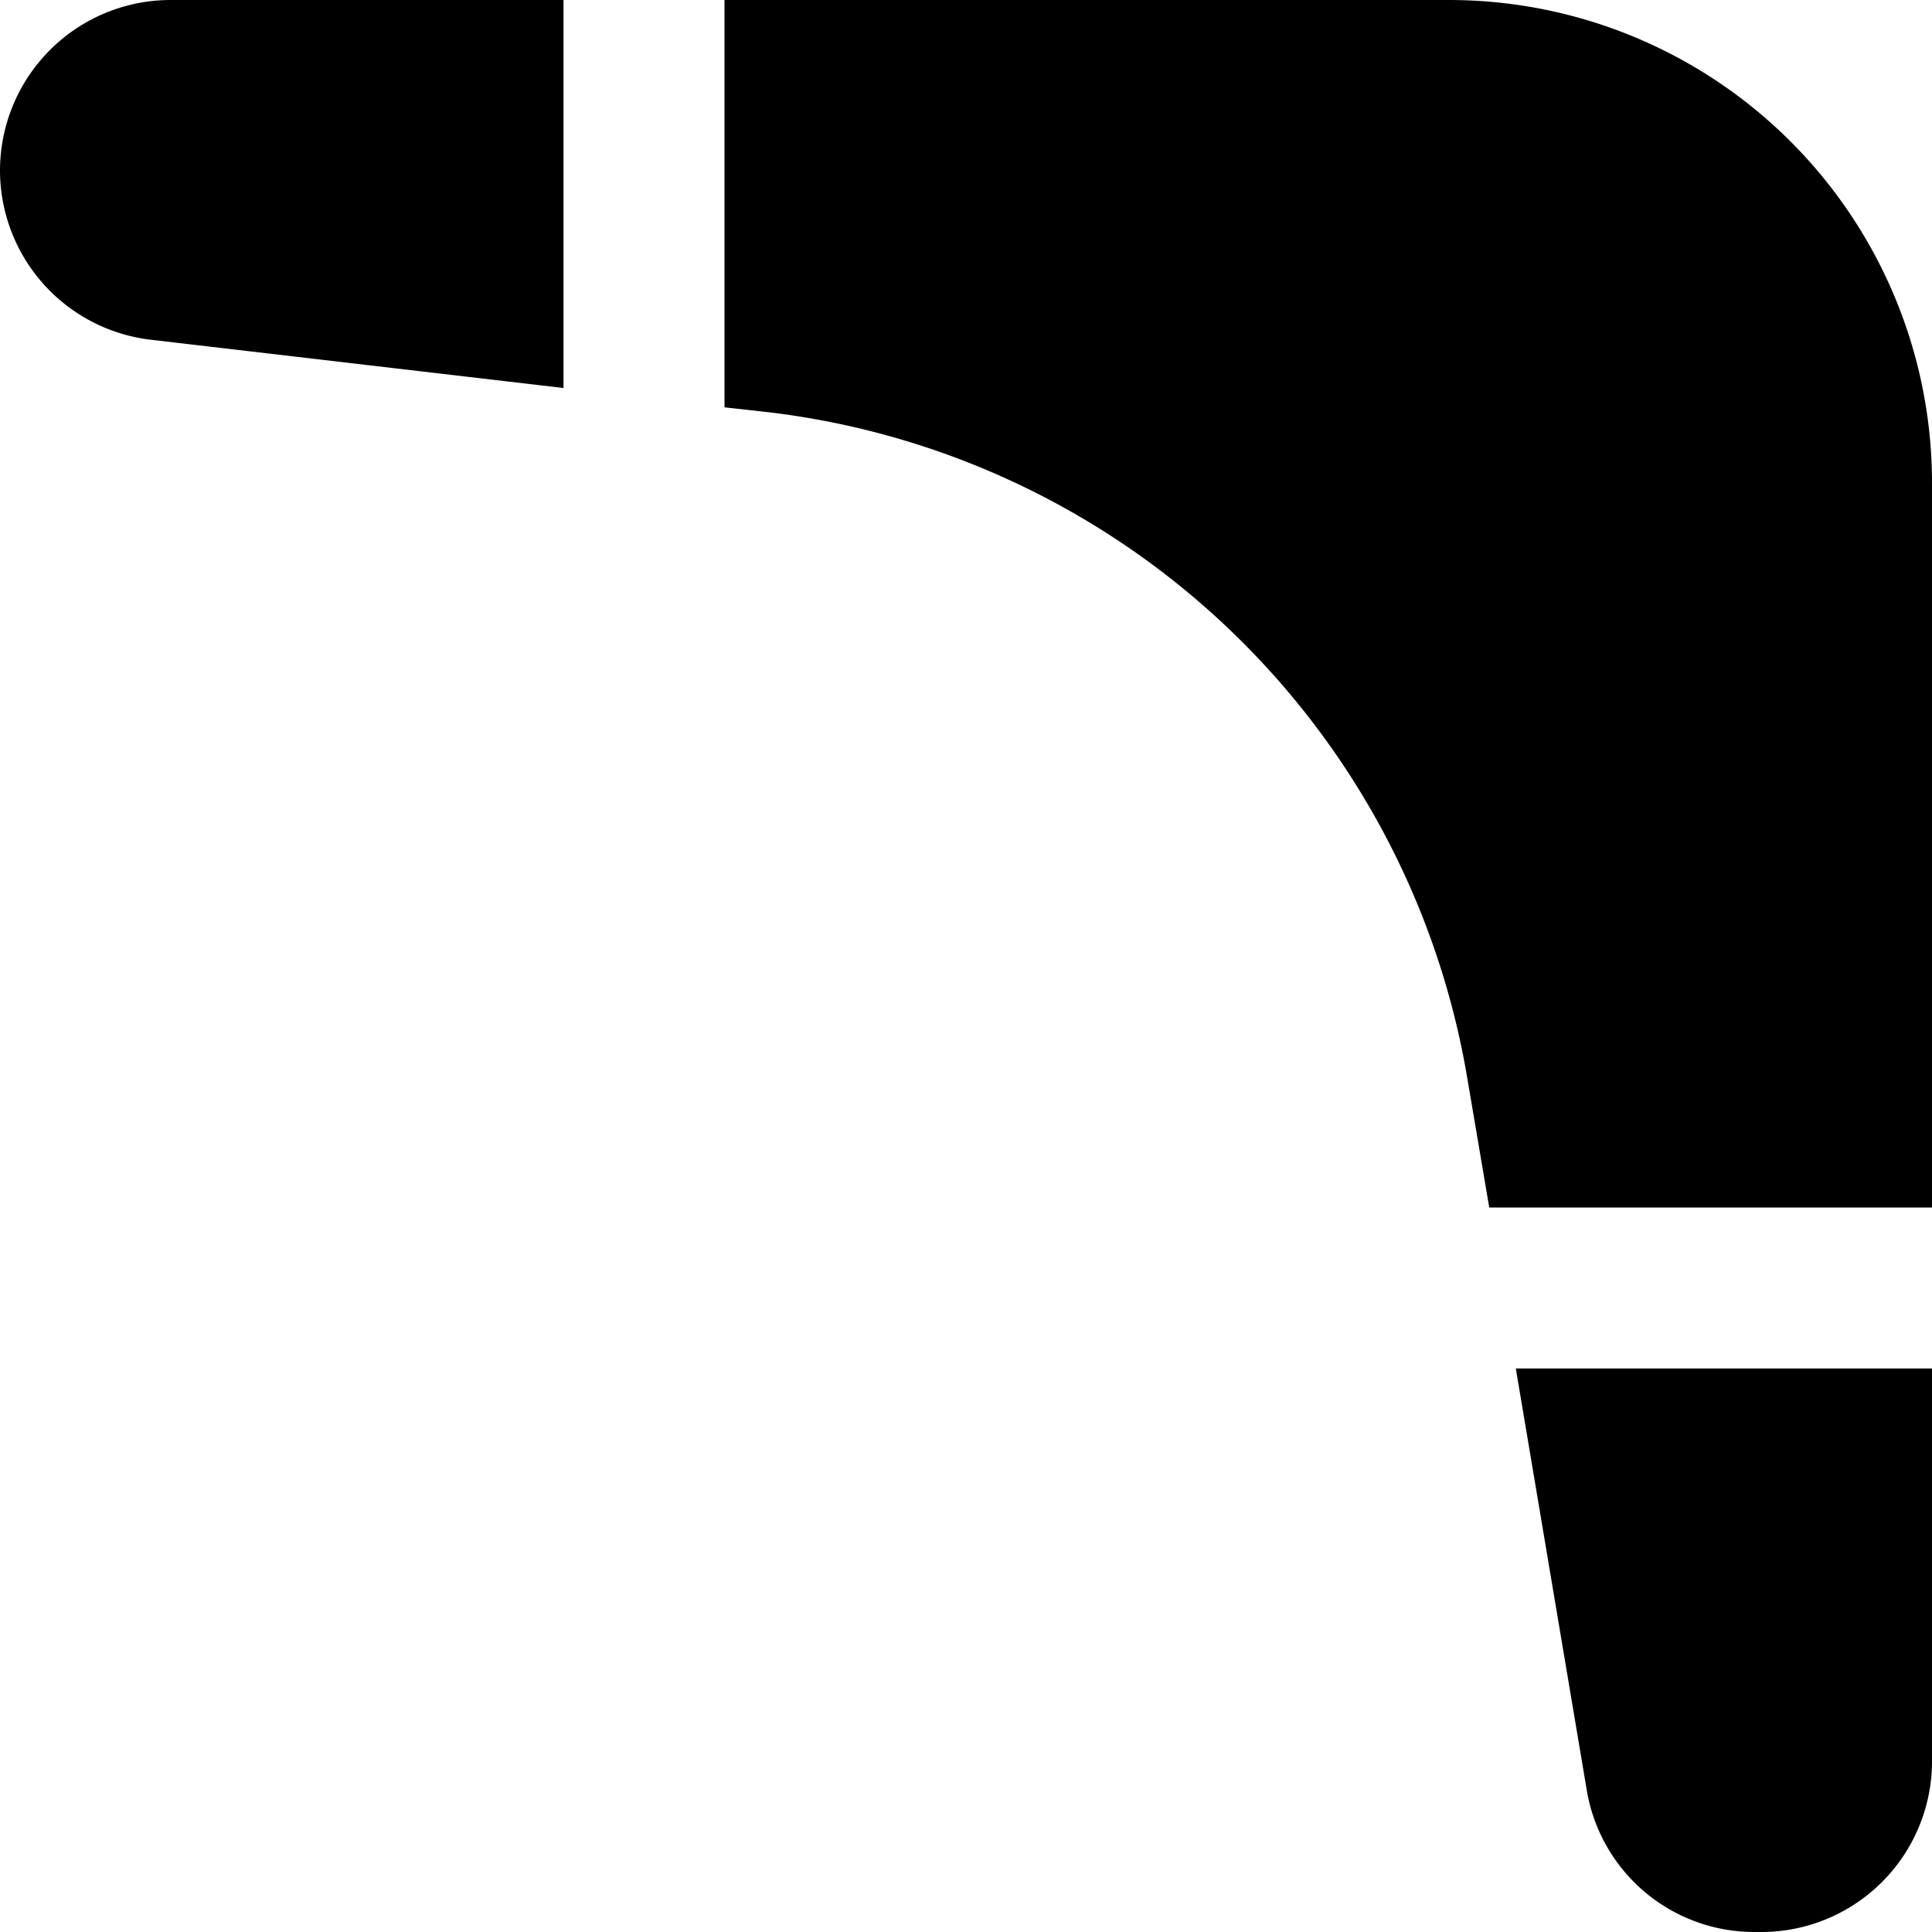 <svg id="boomerang" xmlns="http://www.w3.org/2000/svg" viewBox="0 0 24 24"><title>boomerang</title><path d="M0,2.12a2.12,2.12,0,0,0,1.87,2.1L7,4.82V0H2.12A2.12,2.12,0,0,0,0,2.12ZM18,0H9V5.06l.54.06a10,10,0,0,1,8.69,8.29L18.5,15H24V6A6,6,0,0,0,18,0Zm1.71,22.23A2.11,2.11,0,0,0,21.79,24h.09A2.12,2.12,0,0,0,24,21.88V17H18.83Z"/></svg>